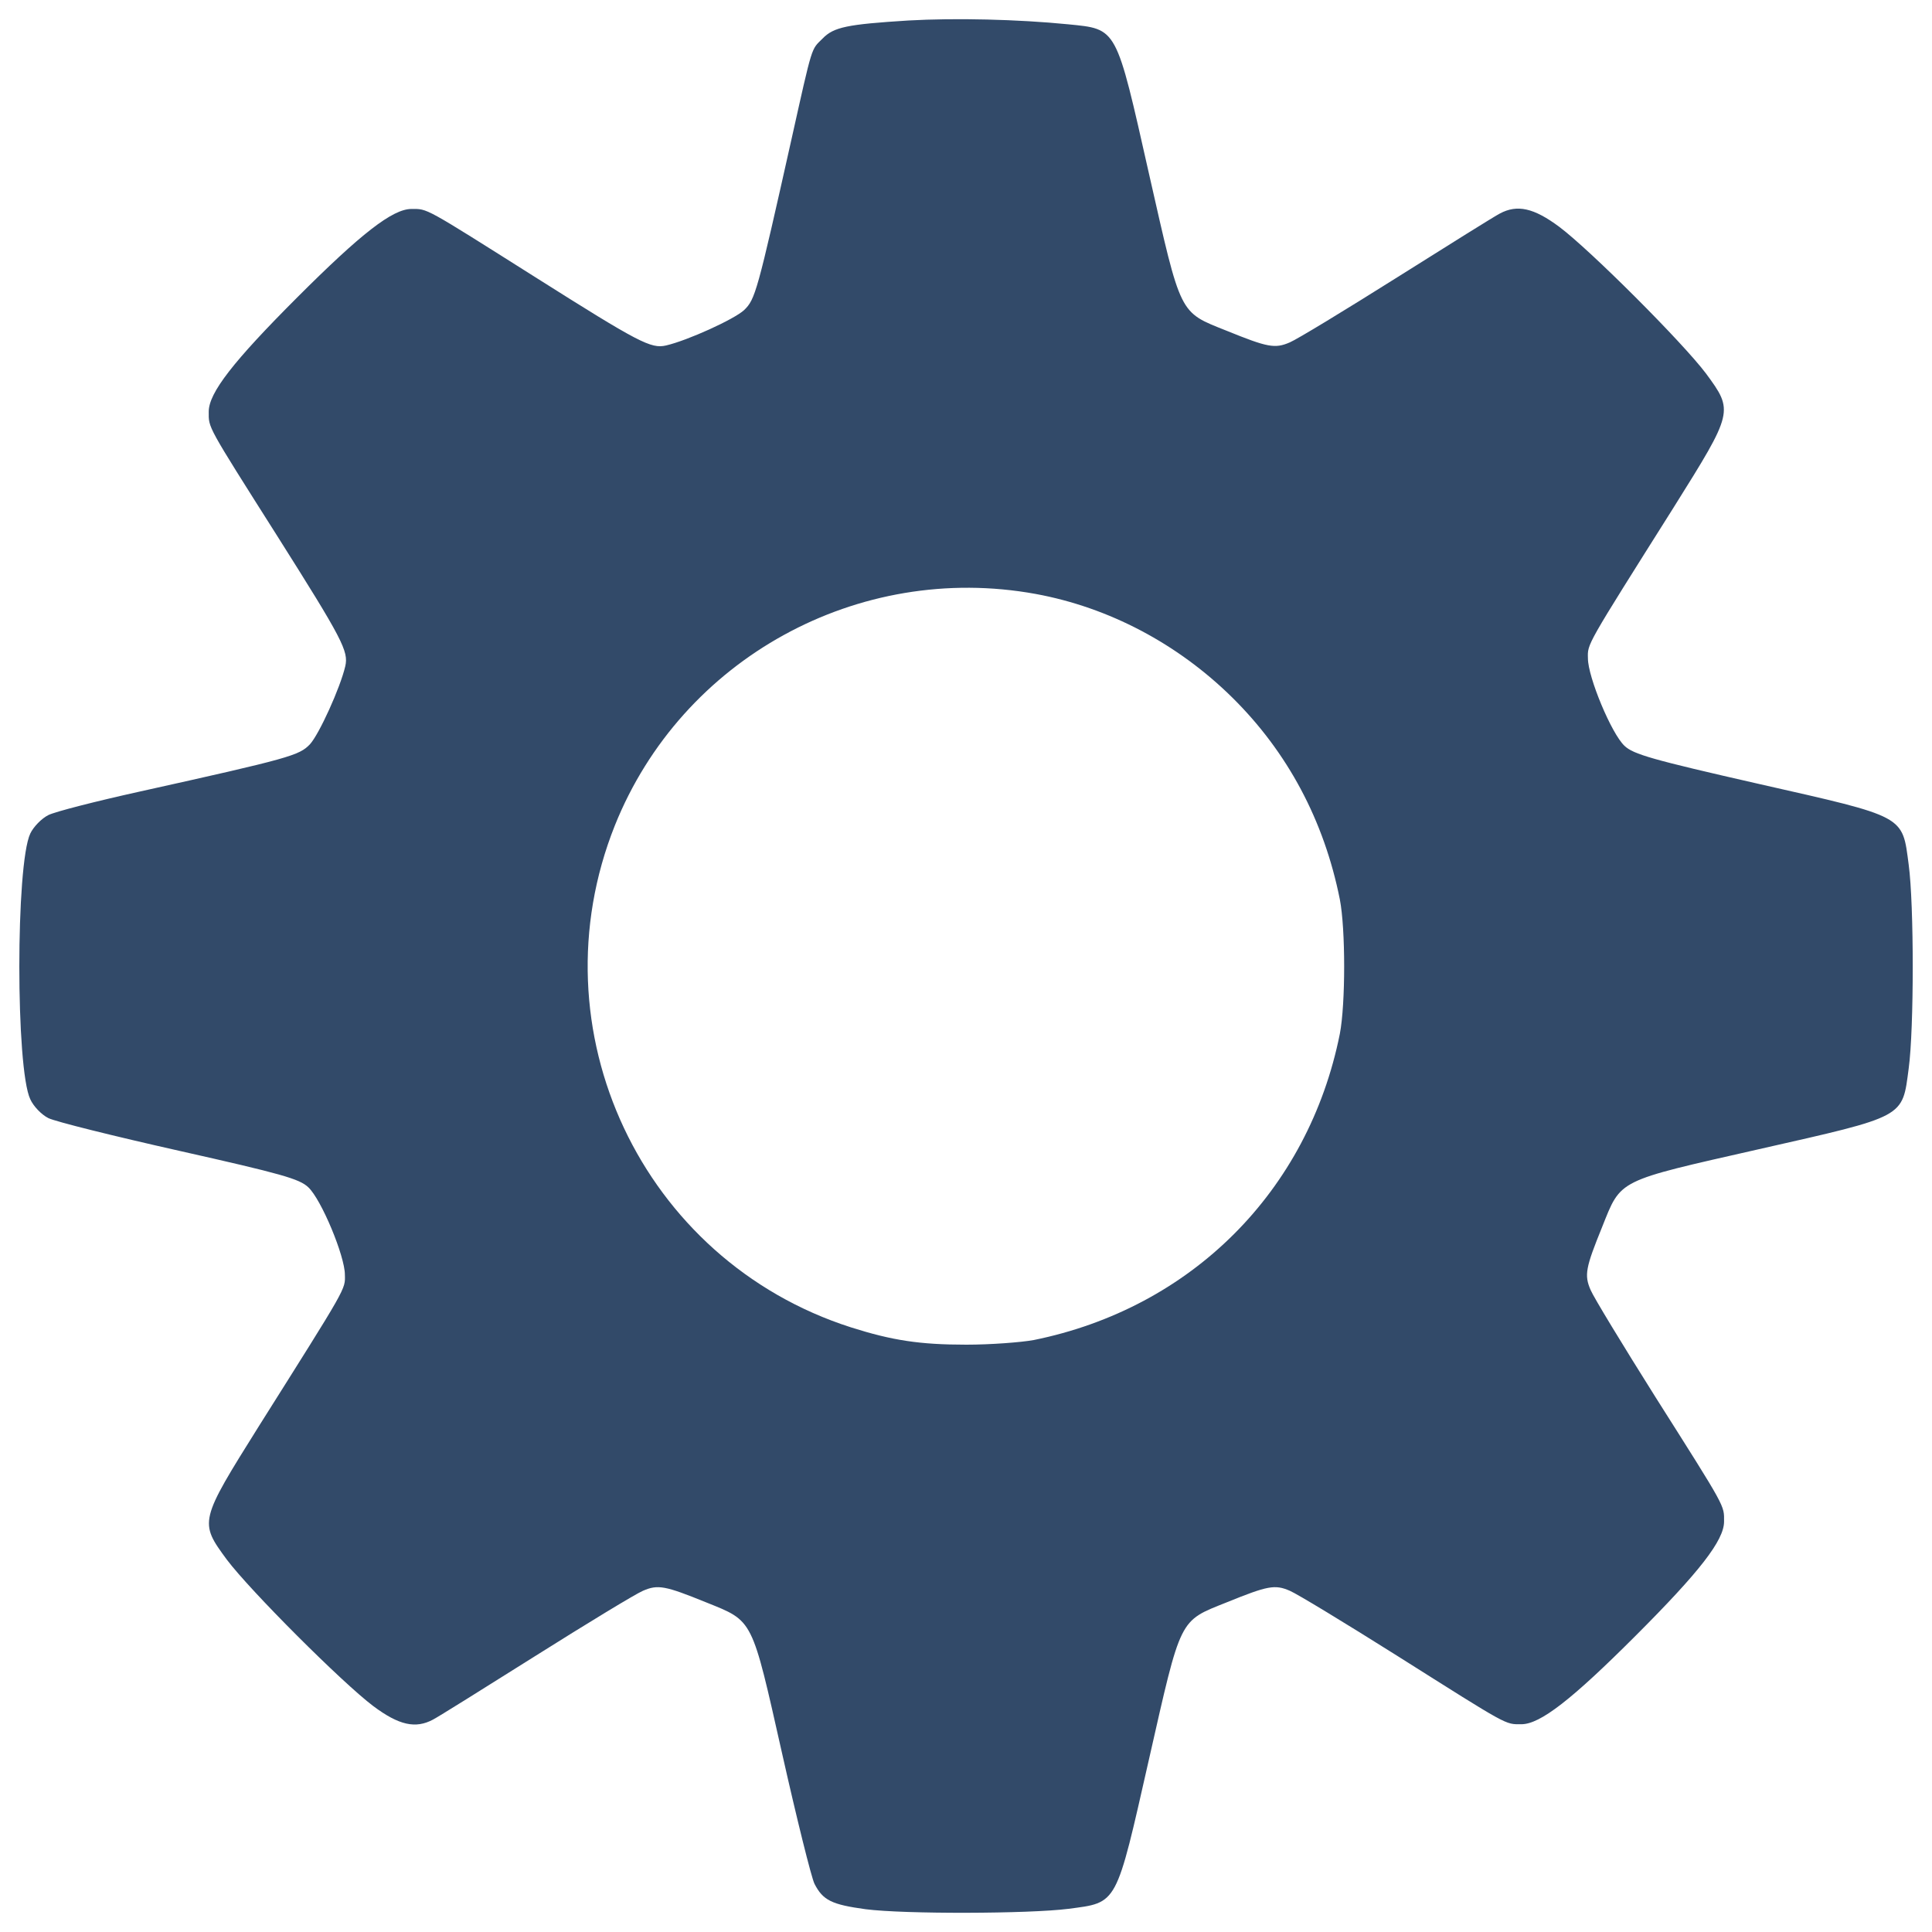 <?xml version="1.0" encoding="utf-8"?>
<!-- Svg Vector Icons : http://www.onlinewebfonts.com/icon -->
<!DOCTYPE svg PUBLIC "-//W3C//DTD SVG 1.1//EN" "http://www.w3.org/Graphics/SVG/1.1/DTD/svg11.dtd">
<svg version="1.1" xmlns="http://www.w3.org/2000/svg" xmlns:xlink="http://www.w3.org/1999/xlink" x="0px" y="0px" viewBox="0 0 1000 1000" enable-background="new 0 0 1000 1000" xml:space="preserve">
<g><g transform="translate(0,511) scale(0.1,-0.1)"><path style="fill:#324a69;" d="M4701.4,5003.9c-316.5-19.9-386.2-33.8-443.9-93.6c-59.7-59.7-49.8-23.9-161.3-523.5c-177.2-792.3-187.1-826.1-244.8-881.9c-51.7-47.8-292.6-157.3-404.1-183.1c-77.6-17.9-139.3,13.9-674.8,352.3c-583.3,368.3-557.4,354.3-643,354.3c-97.6,0-260.8-127.4-591.2-457.9c-330.4-330.4-457.9-493.7-457.9-591.2c0-85.6-13.9-61.7,354.3-643c338.4-535.5,370.3-597.2,352.4-674.8c-25.9-111.5-135.4-352.3-183.1-404.1c-55.7-57.7-101.5-71.7-881.9-244.8c-224.9-49.8-435.9-103.5-471.8-121.4c-35.8-17.9-77.6-61.7-93.5-95.5c-75.7-159.3-75.7-1218.3,0-1375.5c15.9-35.8,57.7-79.6,93.5-97.5c35.8-17.9,340.4-93.6,676.8-169.2c531.5-119.5,623.1-145.3,668.9-189.1c67.7-63.7,189.1-356.3,189.1-451.9c2-77.6,13.9-55.7-443.9-782.3c-310.5-495.7-310.5-497.7-167.2-692.8c121.4-161.2,597.2-637,758.4-758.4c133.4-99.6,219-117.5,308.6-69.7c23.9,11.9,262.8,161.3,531.5,330.4c268.7,169.2,517.6,320.5,555.4,336.4c77.6,33.8,115.5,25.9,326.5-59.7c246.8-99.5,234.9-77.6,394.2-784.3c75.6-336.4,151.3-641,167.2-672.8c43.8-85.6,89.6-107.5,264.7-131.4c201.1-25.9,846-23.9,1049.1,2c256.8,33.8,244.8,11.9,418,776.3c167.2,736.5,153.3,710.7,402.1,810.2c211,85.6,248.8,93.6,326.5,59.7c37.8-15.9,286.7-167.2,555.4-336.4c583.3-368.3,557.4-354.3,643-354.3c97.5,0,260.8,127.4,591.2,457.9c330.4,330.4,457.9,493.7,457.9,591.2c0,85.6,13.9,61.7-354.3,643c-169.2,268.8-320.5,517.6-336.4,555.4c-33.8,77.6-25.9,115.5,59.7,326.5c99.5,248.8,73.7,234.9,810.2,402.1c764.4,173.2,742.5,161.2,776.4,418c27.9,205,27.9,848,0,1055.1c-33.8,256.8-11.9,244.8-776.4,418c-551.4,125.4-648.9,153.3-694.7,197.1c-67.7,63.7-189.1,356.3-189.1,451.9c-2,77.6-13.9,55.7,443.9,782.3c310.5,495.7,310.5,497.7,167.2,692.8c-121.4,161.2-597.2,637-758.4,758.4c-133.4,99.5-219,117.5-308.6,69.7c-23.9-11.9-262.8-161.2-531.5-330.4c-268.7-169.2-517.6-320.5-555.4-336.4c-77.6-33.8-115.4-25.9-326.5,59.7c-248.8,99.5-234.9,73.7-402.1,810.2c-173.2,768.4-163.2,750.5-420,776.4C5268.7,5009.9,4946.2,5017.8,4701.4,5003.9z M5360.3,2035.8c380.2-69.7,736.5-258.8,1017.2-535.5c286.7-282.7,475.8-637,557.4-1045.1c29.9-153.3,29.9-541.5,0-696.7c-163.2-814.2-768.4-1419.3-1584.6-1584.6c-65.7-11.9-223-23.9-348.4-23.9c-240.9,0-384.2,21.9-597.2,89.6C3321.9-1414,2760.5-219.6,3182.5,837.4C3528.9,1701.4,4442.6,2203,5360.3,2035.8z"/></g></g>
</svg>